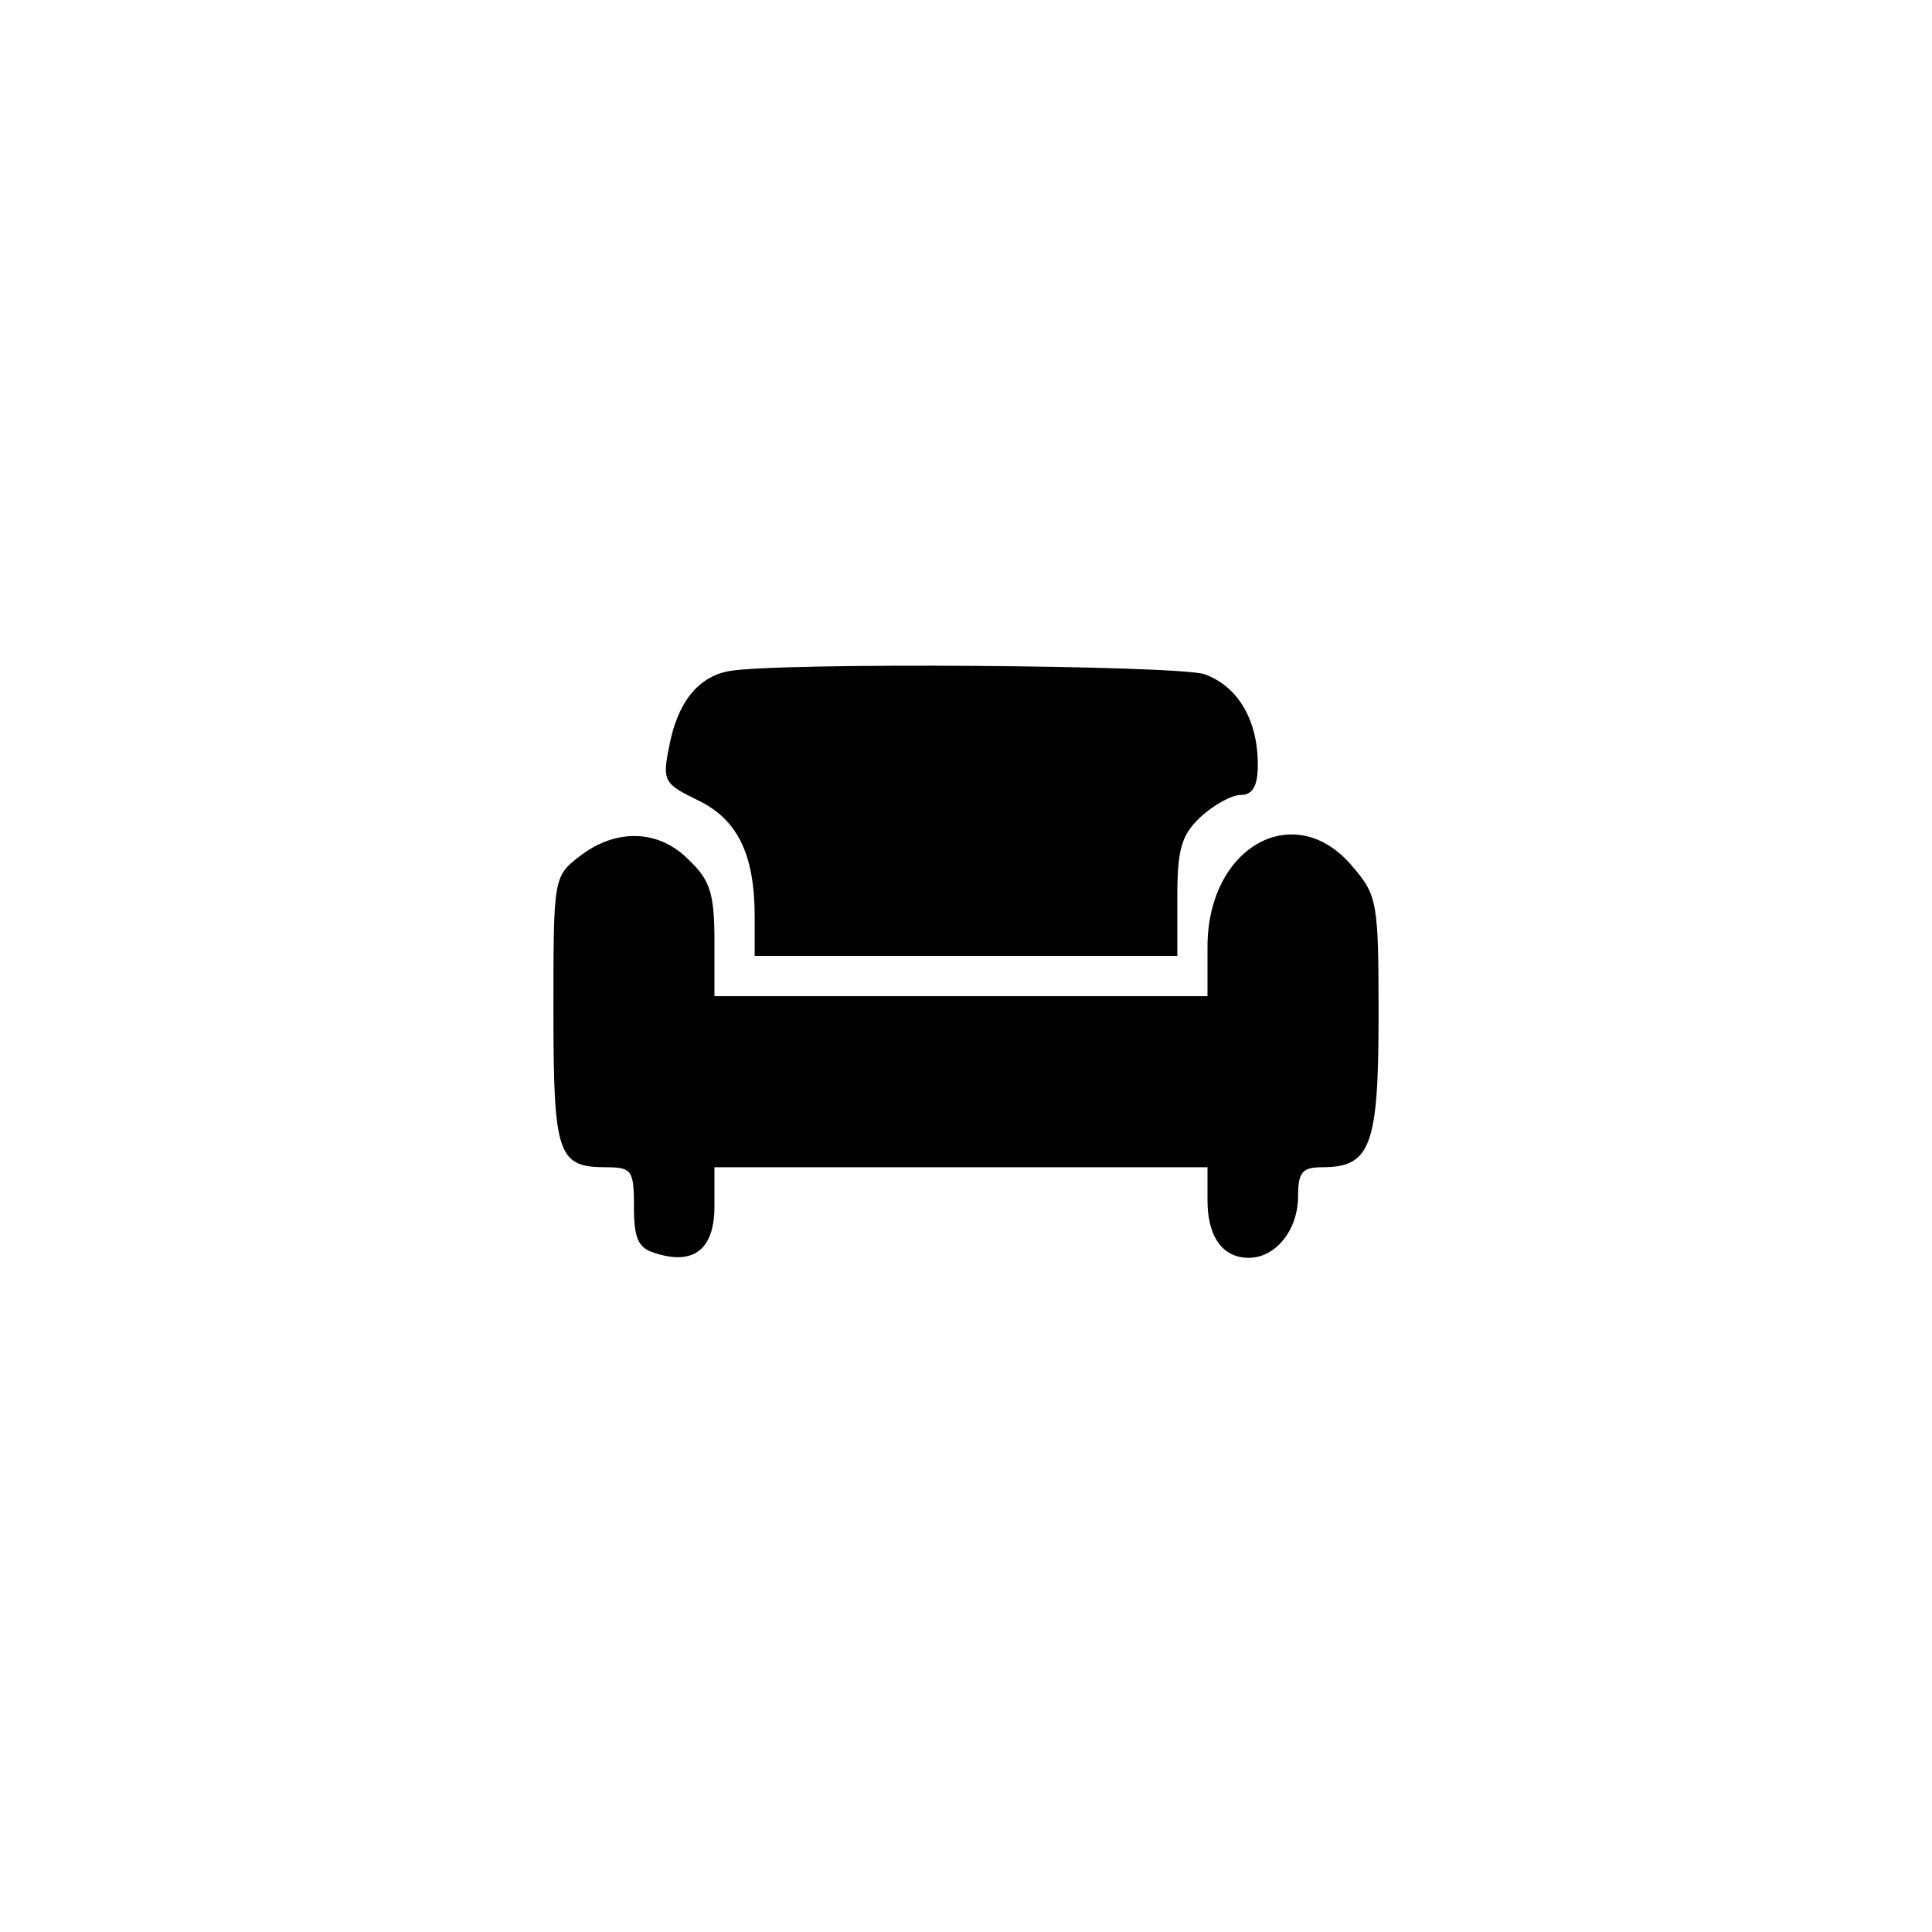 <?xml version="1.0" standalone="no"?>
<!DOCTYPE svg PUBLIC "-//W3C//DTD SVG 20010904//EN"
 "http://www.w3.org/TR/2001/REC-SVG-20010904/DTD/svg10.dtd">
<svg version="1.0" xmlns="http://www.w3.org/2000/svg"
 width="192pt" height="192pt" viewBox="0 0 192 192"
 preserveAspectRatio="xMidYMid meet">
<g transform="translate(0,192) scale(0.1,-0.1)"
fill="#000000" stroke="none">
811 c445 -92 729 -532 635 -987 -62 -301 -295 -546 -601 -630 -91 -26 -329
-26 -420 0 -291 80 -516 305 -596 596 -26 91 -26 329 0 420 120 433 542 692
982 601z"/>
<path d="M724 1253 c-31 -6 -51 -32 -59 -75 -7 -34 -5 -37 28 -53 40 -19 57
-54 57 -116 l0 -39 210 0 210 0 0 58 c0 48 4 62 23 80 13 12 31 22 40 22 12 0
17 9 17 30 0 45 -20 78 -53 90 -28 9 -425 12 -473 3z"/>
<path d="M576 1069 c-26 -20 -26 -22 -26 -153 0 -143 4 -156 52 -156 26 0 28
-3 28 -39 0 -31 4 -41 20 -46 39 -13 60 3 60 46 l0 39 245 0 245 0 0 -33 c0
-36 15 -57 41 -57 27 0 49 28 49 61 0 24 4 29 24 29 48 0 56 21 56 150 0 113
-1 120 -26 149 -57 68 -144 20 -144 -80 l0 -49 -245 0 -245 0 0 55 c0 46 -4
60 -25 80 -30 31 -73 32 -109 4z"/>
</g>
</svg>
